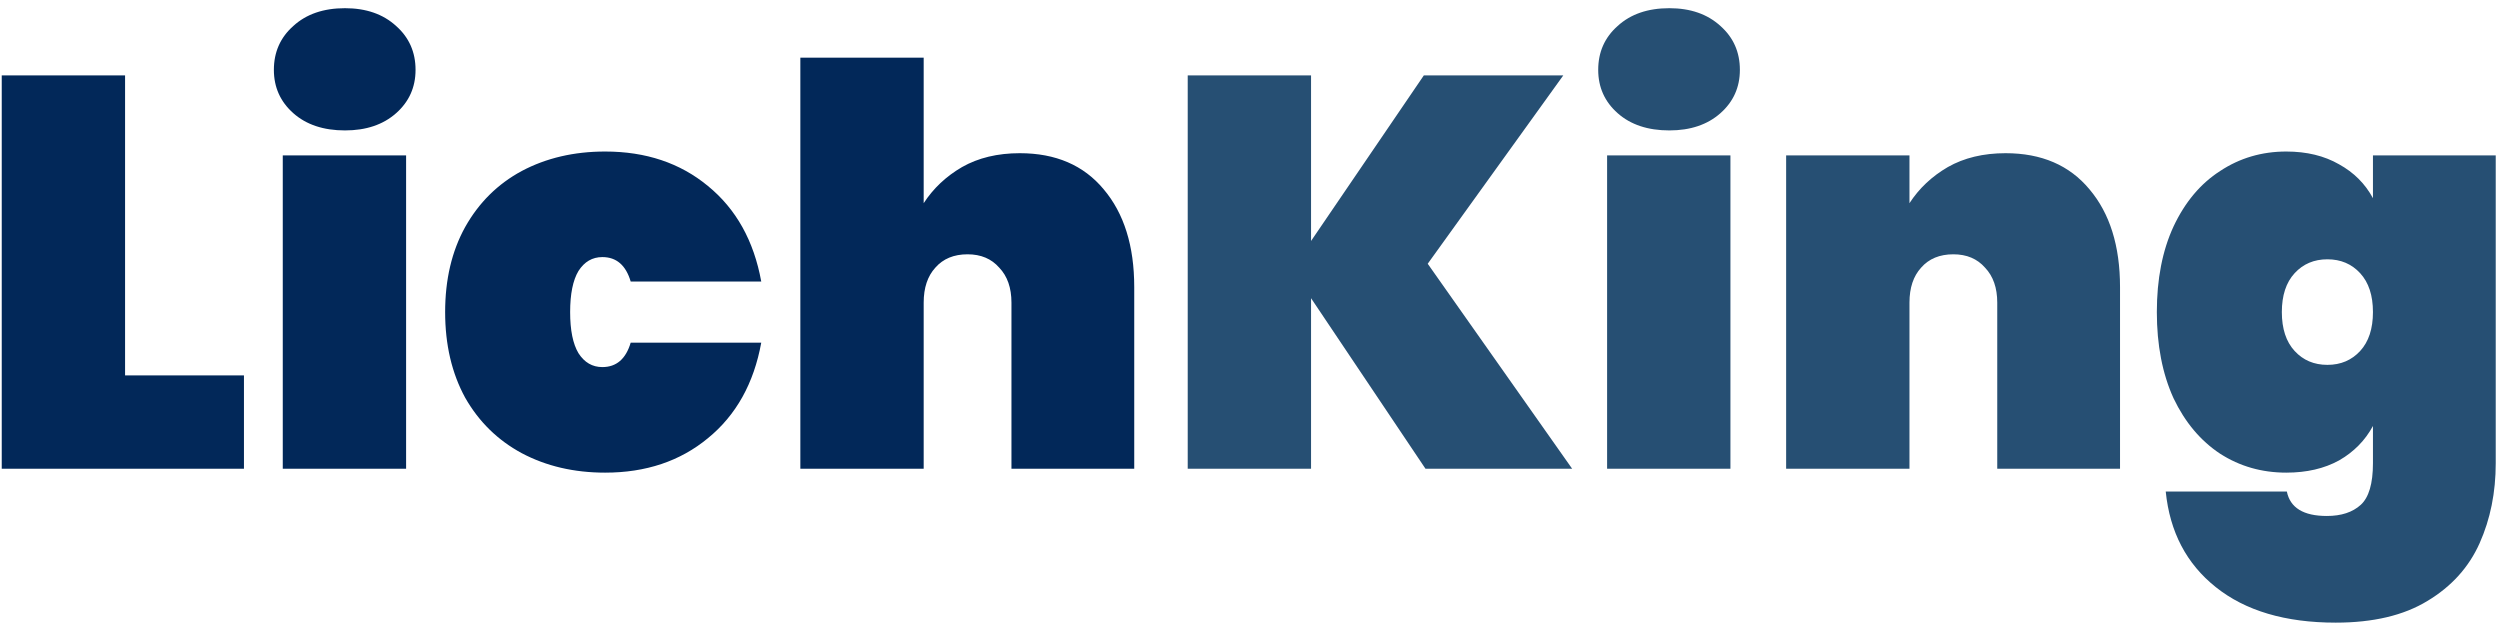 <svg width="288" height="72" viewBox="0 0 288 72" fill="none" xmlns="http://www.w3.org/2000/svg">
<path d="M14.408 43.248H28.104V54H0.2V8.688H14.408V43.248ZM39.743 15.024C37.268 15.024 35.284 14.363 33.791 13.04C32.298 11.717 31.551 10.053 31.551 8.048C31.551 6 32.298 4.315 33.791 2.992C35.284 1.627 37.268 0.944 39.743 0.944C42.175 0.944 44.138 1.627 45.631 2.992C47.124 4.315 47.871 6 47.871 8.048C47.871 10.053 47.124 11.717 45.631 13.04C44.138 14.363 42.175 15.024 39.743 15.024ZM46.783 17.904V54H32.575V17.904H46.783ZM51.28 35.952C51.28 32.197 52.048 28.933 53.584 26.16C55.163 23.344 57.339 21.189 60.112 19.696C62.928 18.203 66.128 17.456 69.712 17.456C74.405 17.456 78.352 18.779 81.552 21.424C84.795 24.069 86.843 27.739 87.696 32.432H72.656C72.101 30.555 71.013 29.616 69.392 29.616C68.24 29.616 67.323 30.149 66.64 31.216C66 32.283 65.68 33.861 65.68 35.952C65.68 38.043 66 39.621 66.64 40.688C67.323 41.755 68.24 42.288 69.392 42.288C71.013 42.288 72.101 41.349 72.656 39.472H87.696C86.843 44.165 84.795 47.835 81.552 50.48C78.352 53.125 74.405 54.448 69.712 54.448C66.128 54.448 62.928 53.701 60.112 52.208C57.339 50.715 55.163 48.581 53.584 45.808C52.048 42.992 51.28 39.707 51.28 35.952ZM117.48 17.648C121.619 17.648 124.84 19.035 127.144 21.808C129.491 24.581 130.664 28.336 130.664 33.072V54H116.52V34.864C116.52 33.157 116.051 31.813 115.112 30.832C114.216 29.808 113 29.296 111.464 29.296C109.885 29.296 108.648 29.808 107.752 30.832C106.856 31.813 106.408 33.157 106.408 34.864V54H92.2V6.64H106.408V23.408C107.517 21.701 108.989 20.315 110.824 19.248C112.701 18.181 114.92 17.648 117.48 17.648Z" fill="#022859"/>
<path d="M164.217 54L151.033 34.352V54H136.825V8.688H151.033V27.76L164.025 8.688H180.089L164.473 30.384L181.113 54H164.217ZM192.306 15.024C189.831 15.024 187.847 14.363 186.354 13.04C184.86 11.717 184.114 10.053 184.114 8.048C184.114 6 184.86 4.315 186.354 2.992C187.847 1.627 189.831 0.944 192.306 0.944C194.738 0.944 196.7 1.627 198.194 2.992C199.687 4.315 200.434 6 200.434 8.048C200.434 10.053 199.687 11.717 198.194 13.04C196.7 14.363 194.738 15.024 192.306 15.024ZM199.346 17.904V54H185.138V17.904H199.346ZM231.043 17.648C235.181 17.648 238.403 19.035 240.707 21.808C243.053 24.581 244.227 28.336 244.227 33.072V54H230.083V34.864C230.083 33.157 229.613 31.813 228.675 30.832C227.779 29.808 226.563 29.296 225.027 29.296C223.448 29.296 222.211 29.808 221.315 30.832C220.419 31.813 219.971 33.157 219.971 34.864V54H205.763V17.904H219.971V23.408C221.08 21.701 222.552 20.315 224.387 19.248C226.264 18.181 228.483 17.648 231.043 17.648ZM263.38 17.456C265.726 17.456 267.753 17.947 269.46 18.928C271.166 19.867 272.468 21.168 273.364 22.832V17.904H287.508V53.36C287.508 56.731 286.889 59.803 285.652 62.576C284.414 65.349 282.409 67.568 279.636 69.232C276.905 70.896 273.385 71.728 269.076 71.728C263.273 71.728 258.665 70.363 255.252 67.632C251.881 64.944 249.961 61.275 249.492 56.624H263.444C263.828 58.501 265.364 59.44 268.052 59.44C269.716 59.44 271.017 59.013 271.956 58.16C272.894 57.307 273.364 55.707 273.364 53.36V49.072C272.468 50.736 271.166 52.059 269.46 53.04C267.753 53.979 265.726 54.448 263.38 54.448C260.564 54.448 258.025 53.723 255.764 52.272C253.502 50.779 251.71 48.645 250.388 45.872C249.108 43.056 248.468 39.749 248.468 35.952C248.468 32.155 249.108 28.869 250.388 26.096C251.71 23.28 253.502 21.147 255.764 19.696C258.025 18.203 260.564 17.456 263.38 17.456ZM273.364 35.952C273.364 34.032 272.873 32.539 271.892 31.472C270.91 30.405 269.652 29.872 268.116 29.872C266.58 29.872 265.321 30.405 264.34 31.472C263.358 32.539 262.868 34.032 262.868 35.952C262.868 37.872 263.358 39.365 264.34 40.432C265.321 41.499 266.58 42.032 268.116 42.032C269.652 42.032 270.91 41.499 271.892 40.432C272.873 39.365 273.364 37.872 273.364 35.952Z" fill="#264F73"/>
</svg>
